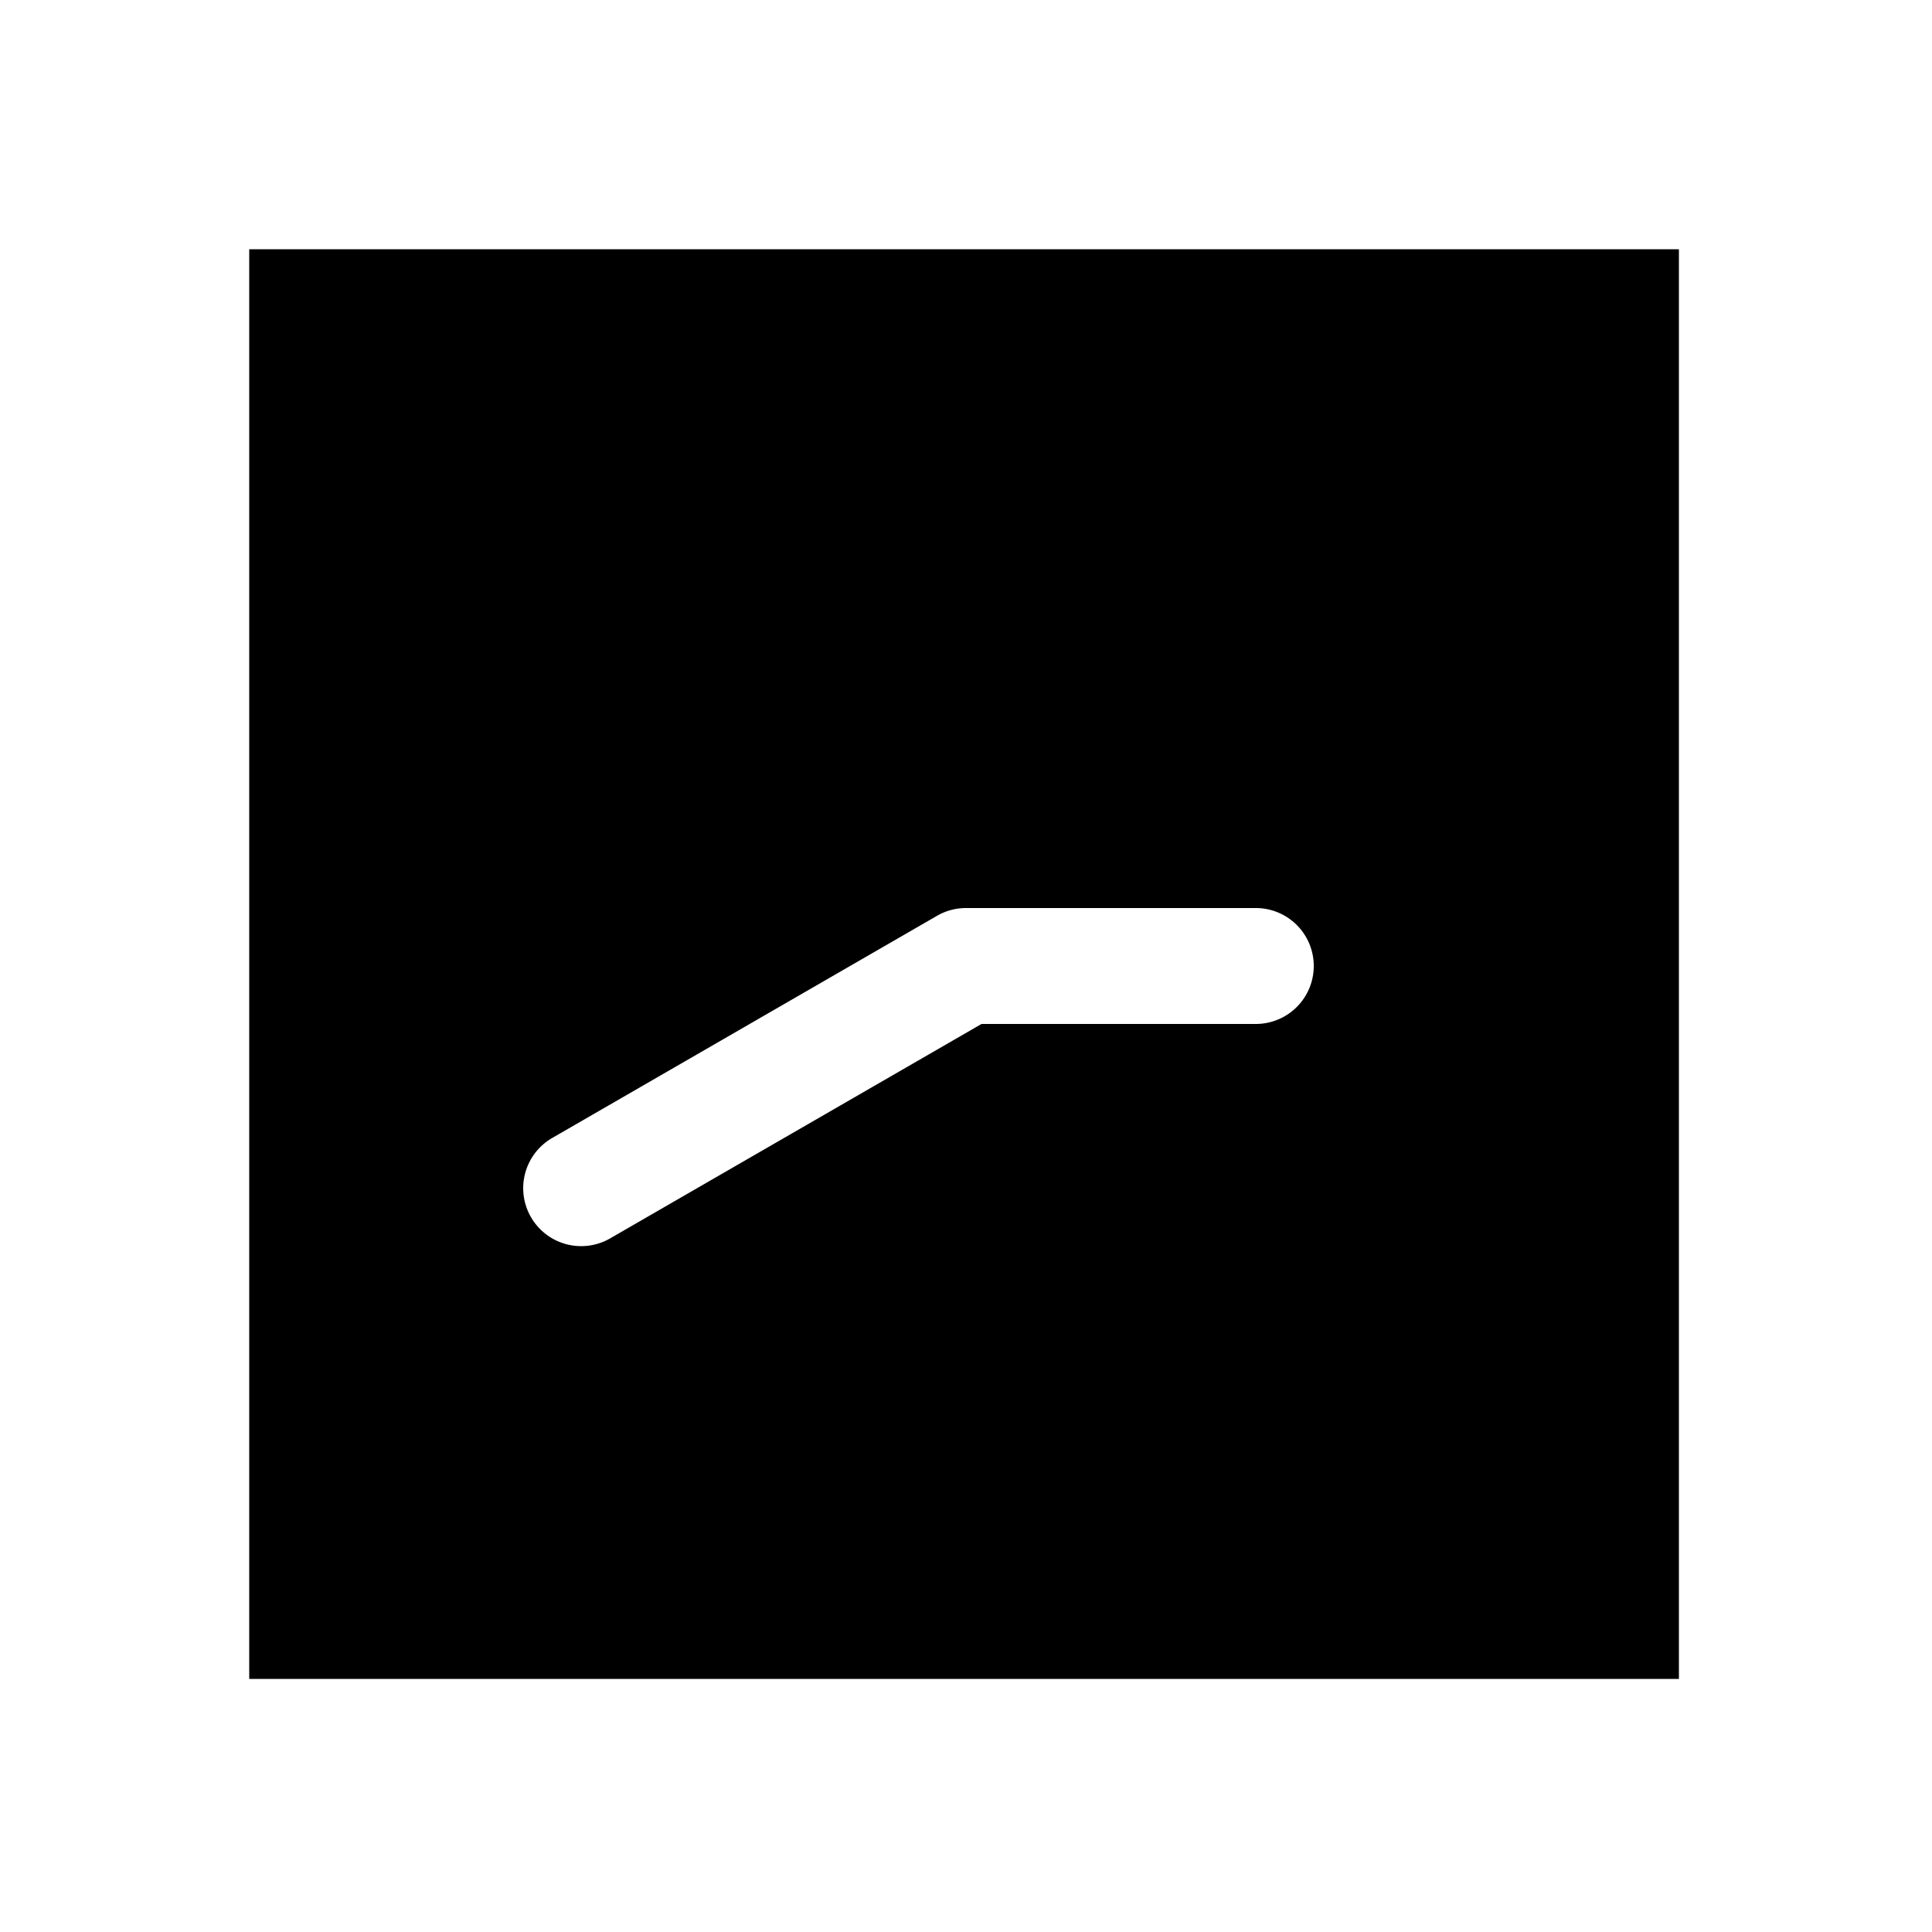 <svg xmlns="http://www.w3.org/2000/svg" width="1000" height="1000" viewBox="0 0 1000 1000"><path d="M129 129v740h740V129H129zm371 341h150a30 30 0 0 1 30 30 30 30 0 0 1-30 30H508.04L315.813 640.98a30 30 0 0 1-40.98-10.98 30 30 0 0 1-3.764-11.084 30 30 0 0 1 14.744-29.896L485 474.02a30.003 30.003 0 0 1 15-4.02z" style="-inkscape-stroke:none"/></svg>